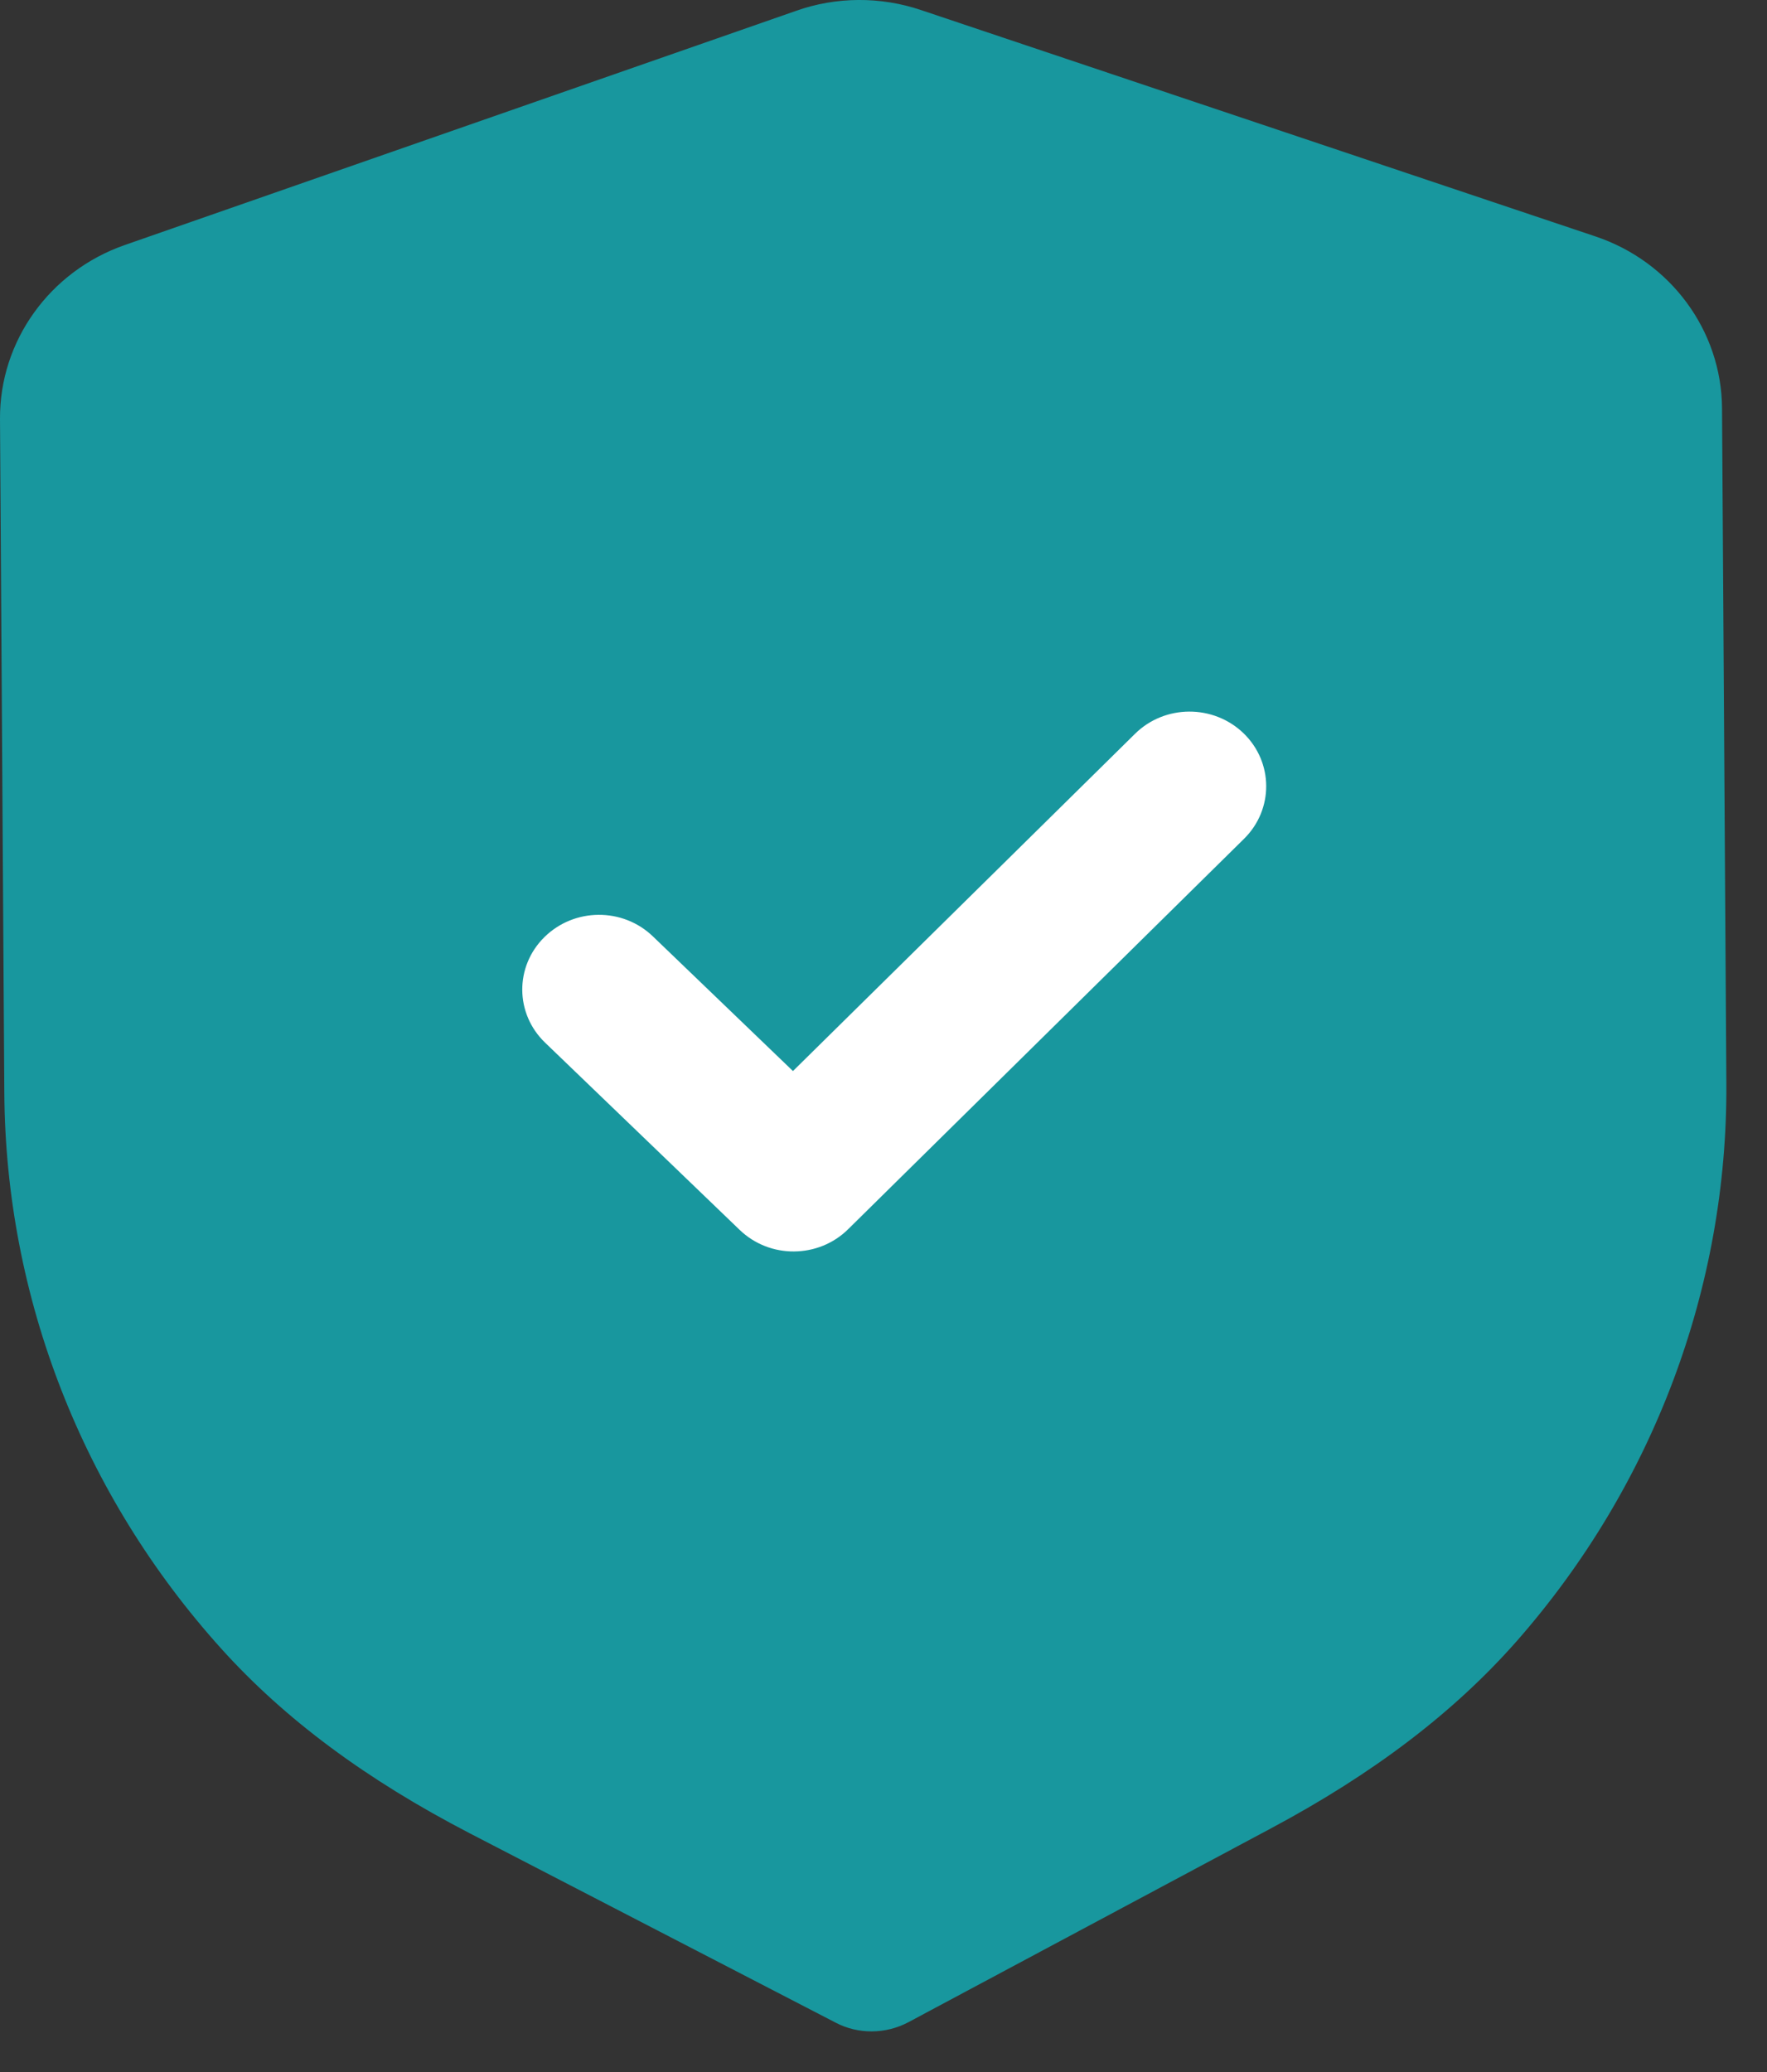 <svg width="29" height="34" viewBox="0 0 29 34" fill="none" xmlns="http://www.w3.org/2000/svg">
<rect x="0" y="0" width="29" height="34" fill="#333333" stroke="none"/>
<path d="M14.311 33.333C14.104 33.335 13.898 33.286 13.713 33.189L7.712 30.084C6.007 29.2 4.675 28.21 3.634 27.056C1.357 24.532 0.092 21.293 0.071 17.933L4.07865e-05 6.873C-0.007 5.597 0.815 4.451 2.047 4.021L13.068 0.177C13.722 -0.055 14.452 -0.06 15.118 0.166L26.18 3.878C27.419 4.291 28.256 5.429 28.262 6.703L28.333 17.771C28.355 21.126 27.132 24.38 24.892 26.93C23.861 28.1 22.541 29.105 20.855 30.004L14.908 33.183C14.722 33.281 14.517 33.332 14.311 33.333Z" fill="#18979E"/>
<path d="M13.032 20.535C12.71 20.538 12.388 20.42 12.139 20.181L8.946 17.109C8.451 16.633 8.446 15.859 8.935 15.377C9.425 14.894 10.22 14.889 10.715 15.365L13.014 17.575L18.628 12.041C19.116 11.559 19.913 11.555 20.408 12.031C20.901 12.507 20.906 13.281 20.418 13.763L13.92 20.17C13.675 20.412 13.354 20.533 13.032 20.535Z" fill="white"/>
</svg>
